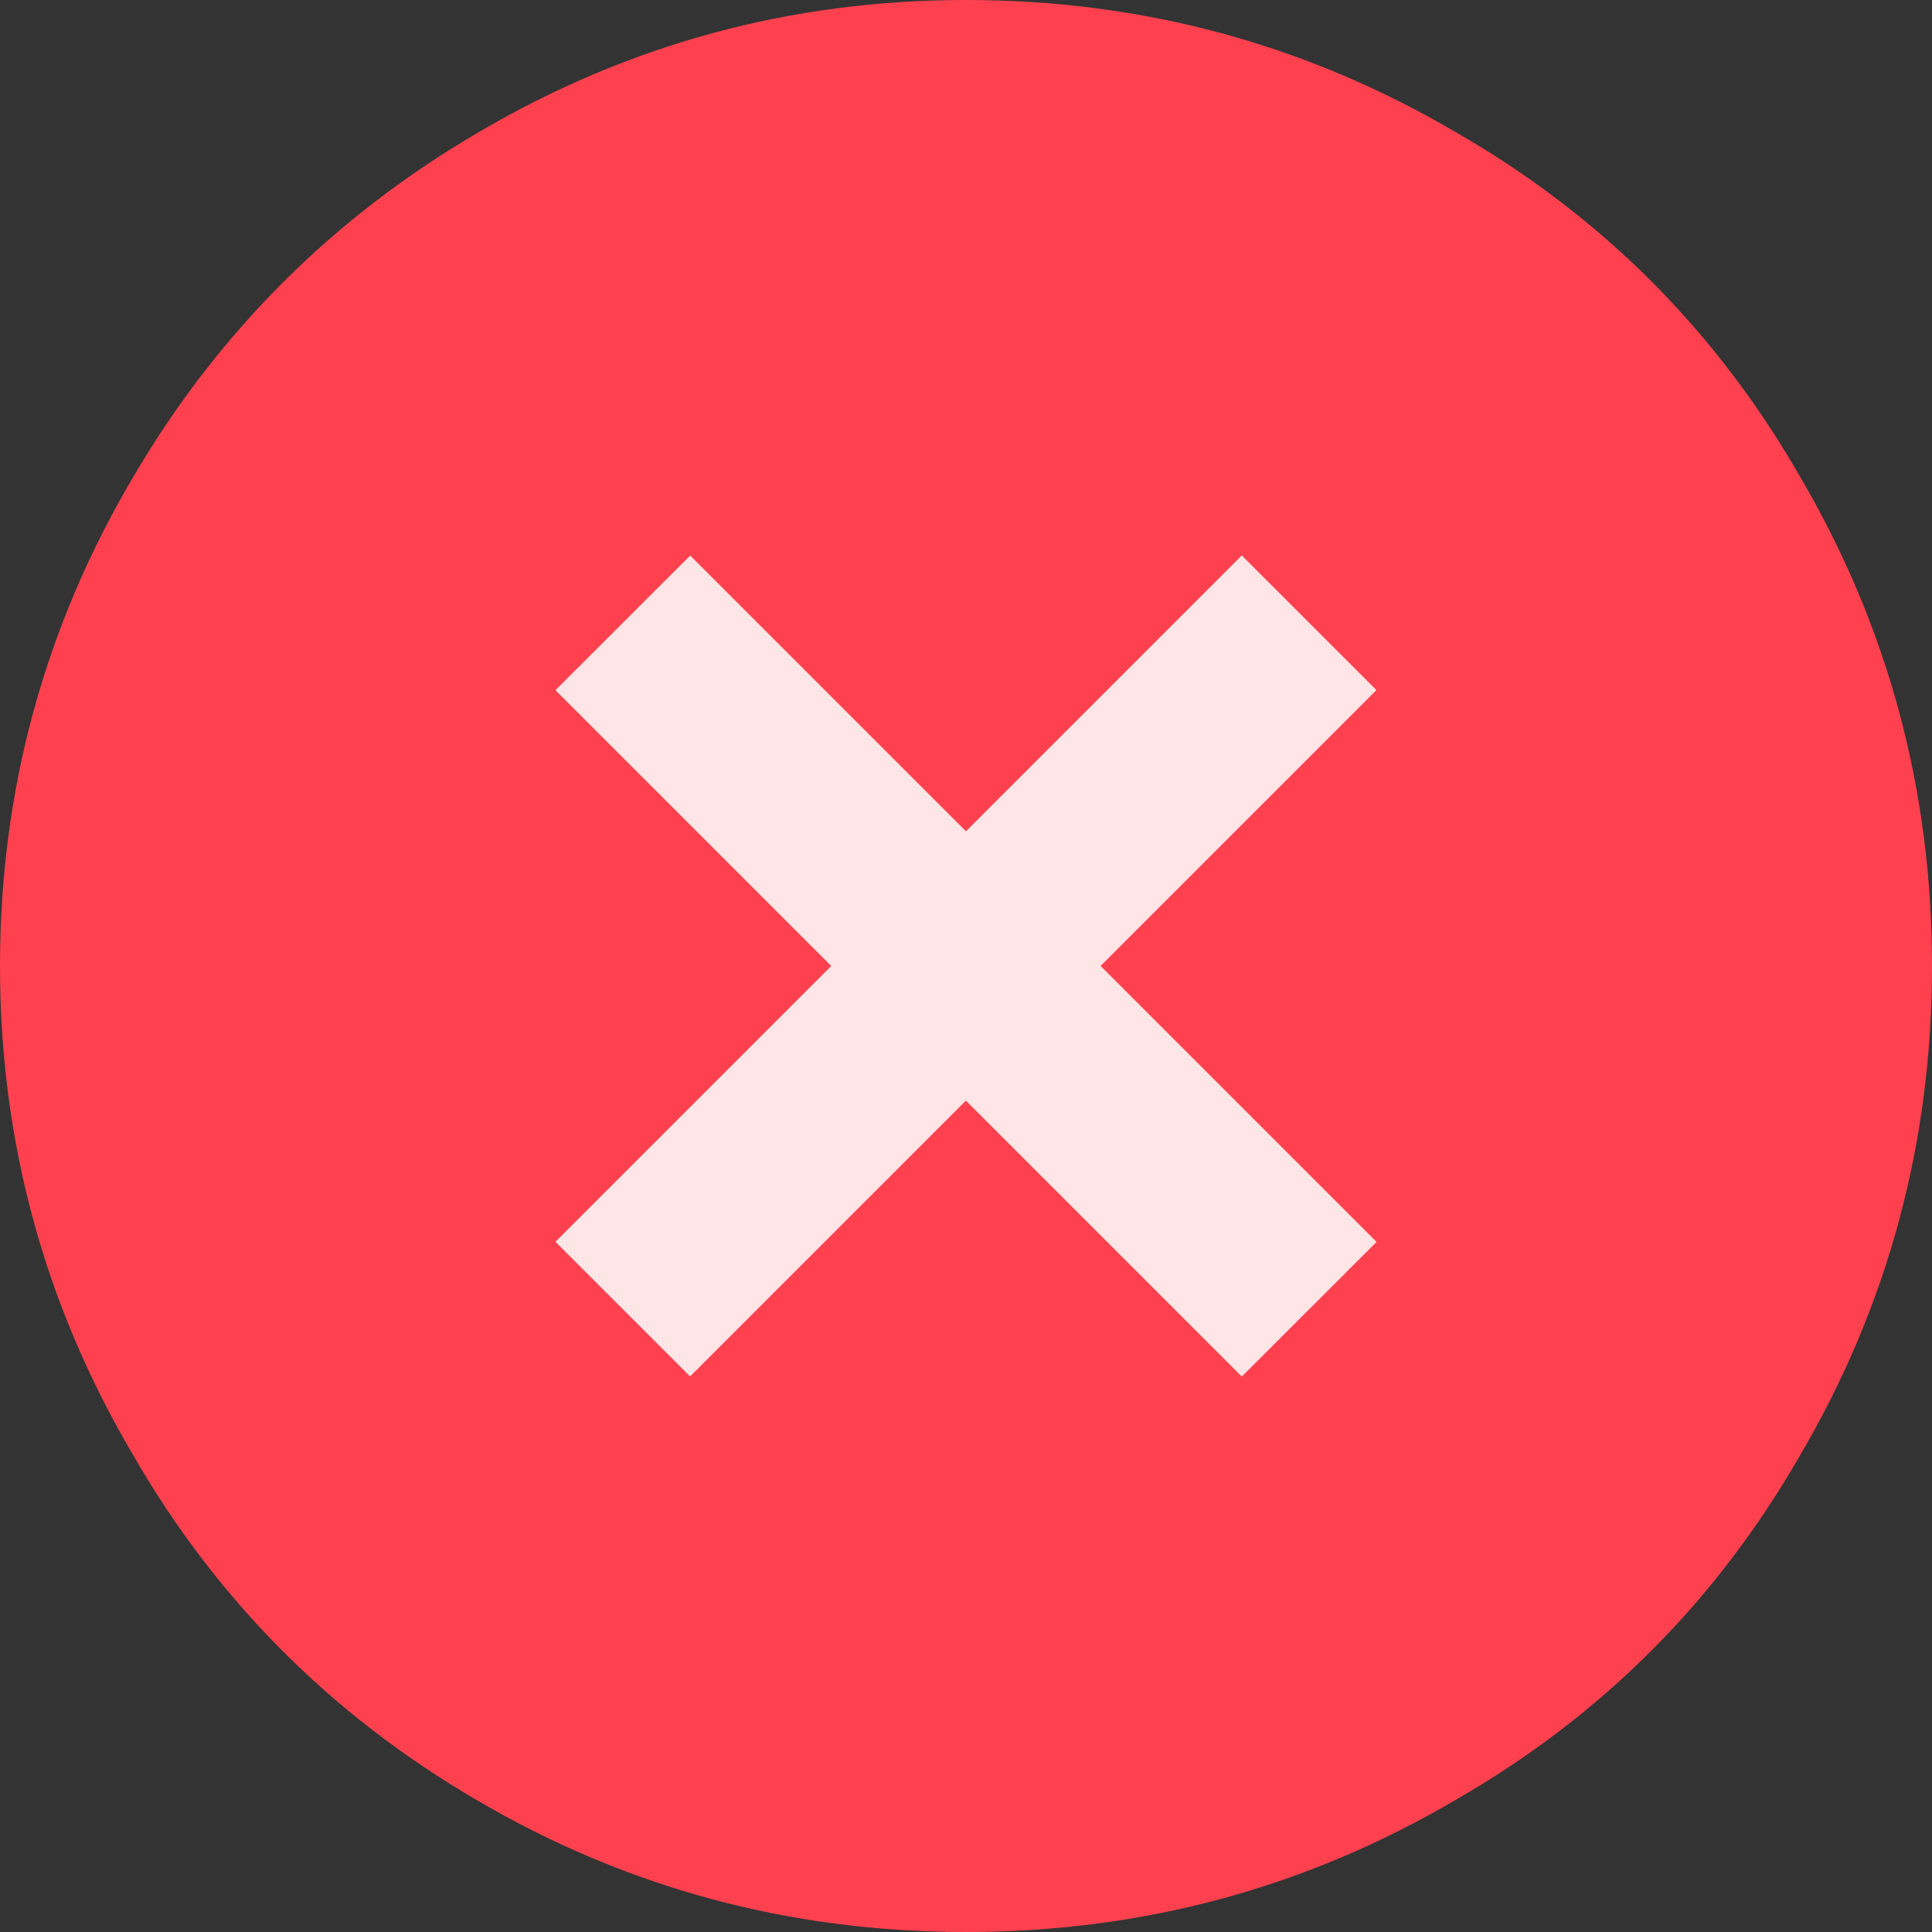 <svg width="16" height="16" viewBox="0 0 16 16" fill="none" xmlns="http://www.w3.org/2000/svg">
<rect x="0" y="0" width="16" height="16" fill="#333333" stroke="none"/>
<path d="M8 16C9.462 16 10.814 15.635 12.058 14.904C13.263 14.211 14.211 13.263 14.904 12.058C15.635 10.814 16 9.462 16 8C16 6.538 15.635 5.186 14.904 3.942C14.211 2.737 13.263 1.788 12.058 1.096C10.814 0.365 9.462 0 8 0C6.551 0 5.205 0.365 3.962 1.096C2.756 1.801 1.801 2.756 1.096 3.962C0.365 5.205 0 6.551 0 8C0 9.449 0.365 10.795 1.096 12.039C1.788 13.244 2.737 14.199 3.942 14.904C5.186 15.635 6.538 16 8 16Z" fill="#FF414F"/>
<path d="M11.399 5.715L5.715 11.399L4.6 10.284L10.284 4.6L11.399 5.715Z" fill="#FFE5E5"/>
<path d="M10.284 11.4L4.6 5.716L5.716 4.601L11.4 10.285L10.284 11.4Z" fill="#FFE5E5"/>
</svg>
